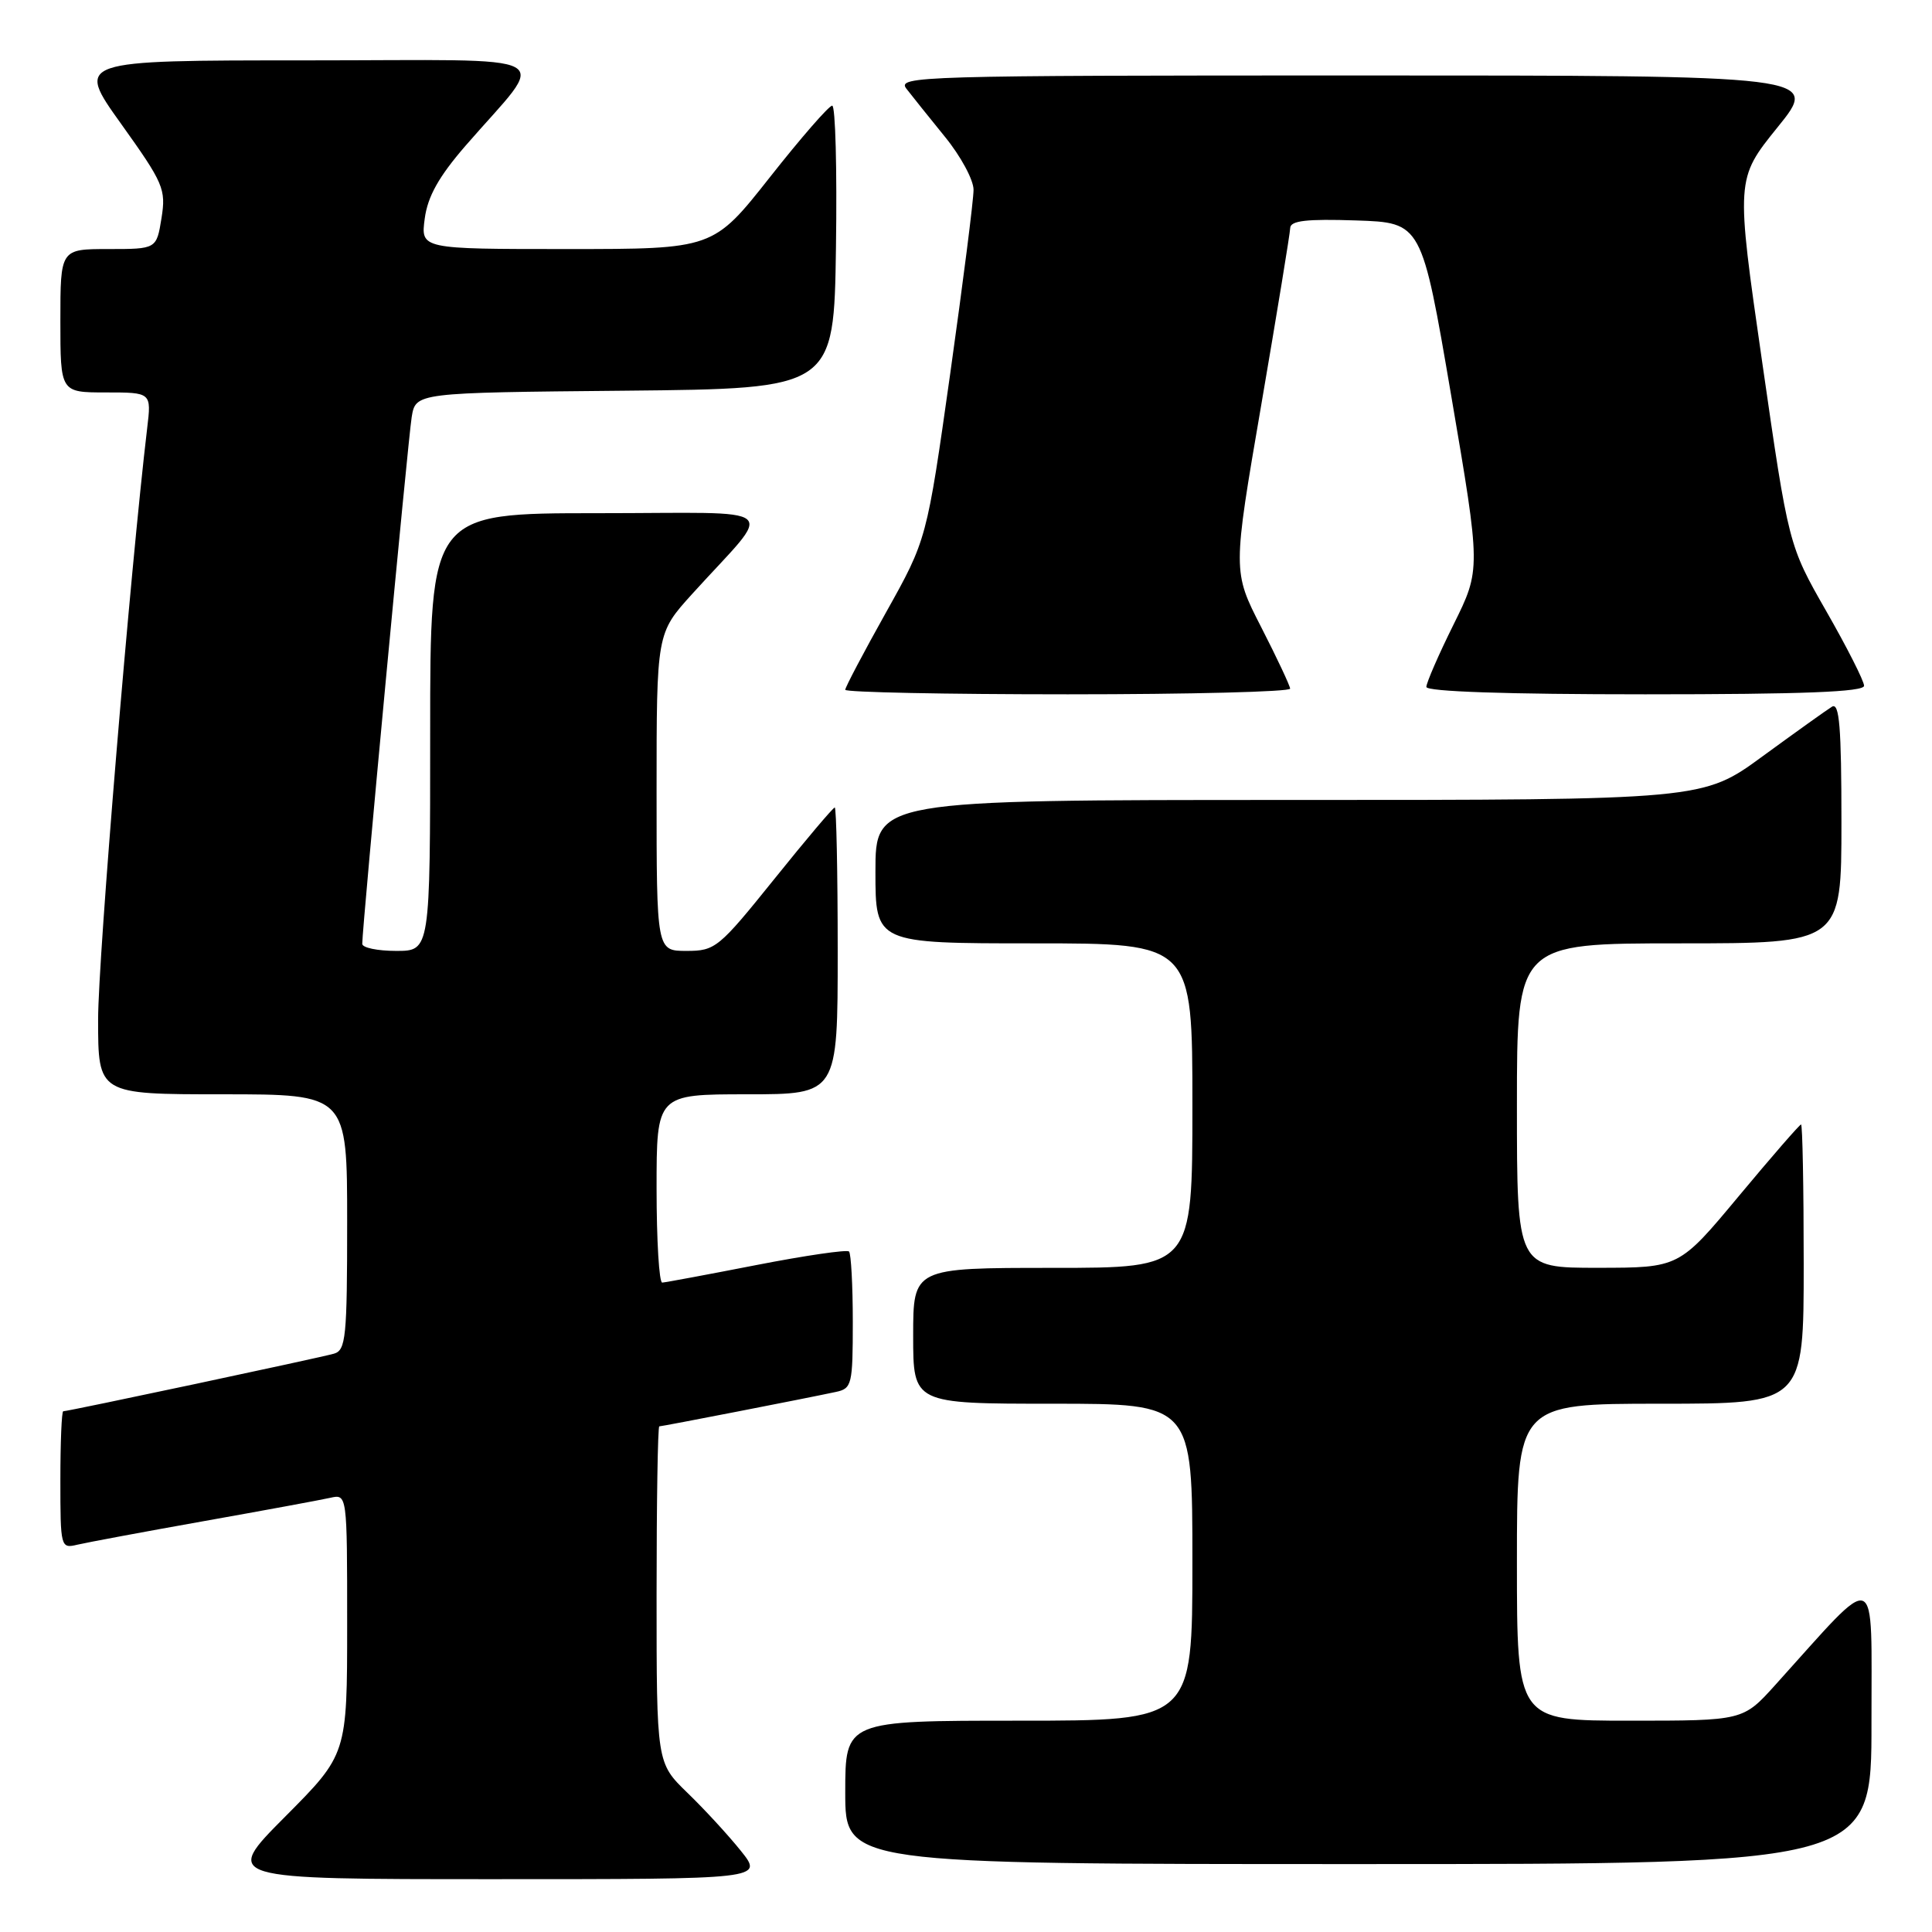 <?xml version="1.0" encoding="UTF-8" standalone="no"?>
<!DOCTYPE svg PUBLIC "-//W3C//DTD SVG 1.1//EN" "http://www.w3.org/Graphics/SVG/1.1/DTD/svg11.dtd" >
<svg xmlns="http://www.w3.org/2000/svg" xmlns:xlink="http://www.w3.org/1999/xlink" version="1.1" viewBox="0 0 256 256">
 <g >
 <path fill="currentColor"
d=" M 98.17 245.25 C 96.52 243.19 93.33 239.72 91.08 237.55 C 87.00 233.59 87.00 233.59 87.00 211.30 C 87.00 199.03 87.16 189.00 87.36 189.00 C 87.74 189.00 106.90 185.27 110.75 184.44 C 112.88 183.99 113.00 183.48 113.00 175.15 C 113.00 170.30 112.77 166.11 112.50 165.83 C 112.22 165.56 106.71 166.36 100.25 167.62 C 93.79 168.88 88.16 169.93 87.75 169.95 C 87.34 169.98 87.00 164.38 87.00 157.50 C 87.00 145.00 87.00 145.00 99.00 145.00 C 111.00 145.00 111.00 145.00 111.00 126.00 C 111.00 115.55 110.82 107.00 110.61 107.00 C 110.39 107.00 106.78 111.27 102.58 116.50 C 95.24 125.62 94.78 126.00 90.97 126.00 C 87.00 126.00 87.00 126.00 87.00 104.96 C 87.00 83.91 87.00 83.91 91.71 78.71 C 102.68 66.60 104.32 68.00 79.19 68.00 C 57.00 68.00 57.00 68.00 57.00 97.00 C 57.00 126.00 57.00 126.00 52.50 126.00 C 50.02 126.00 48.00 125.58 48.00 125.06 C 48.00 122.83 54.07 58.20 54.55 55.27 C 55.08 52.03 55.08 52.03 82.79 51.77 C 110.50 51.50 110.50 51.50 110.77 32.75 C 110.92 22.44 110.70 14.00 110.27 14.00 C 109.84 14.00 106.12 18.27 102.00 23.50 C 94.50 33.00 94.50 33.00 75.12 33.00 C 55.74 33.00 55.74 33.00 56.28 28.96 C 56.67 26.03 58.14 23.41 61.66 19.34 C 72.68 6.63 75.22 8.00 40.59 8.00 C 10.03 8.00 10.03 8.00 16.04 16.40 C 21.68 24.29 22.01 25.06 21.40 28.90 C 20.74 33.00 20.74 33.00 14.37 33.00 C 8.00 33.00 8.00 33.00 8.00 42.50 C 8.00 52.00 8.00 52.00 14.03 52.00 C 20.07 52.00 20.07 52.00 19.50 56.75 C 17.28 75.43 13.00 126.95 13.00 135.08 C 13.00 145.00 13.00 145.00 29.50 145.00 C 46.00 145.00 46.00 145.00 46.00 161.93 C 46.00 177.20 45.83 178.92 44.25 179.37 C 42.43 179.90 9.05 187.00 8.38 187.00 C 8.17 187.00 8.00 191.10 8.00 196.11 C 8.00 205.05 8.04 205.21 10.25 204.68 C 11.49 204.39 19.02 202.98 27.00 201.56 C 34.98 200.14 42.51 198.75 43.75 198.47 C 46.00 197.96 46.00 197.96 46.00 215.21 C 46.00 232.46 46.00 232.46 37.77 240.73 C 29.54 249.00 29.54 249.00 65.36 249.00 C 101.17 249.00 101.17 249.00 98.17 245.25 Z  M 247.98 228.25 C 247.95 207.34 249.18 207.82 235.23 223.27 C 230.96 228.00 230.96 228.00 215.98 228.00 C 201.00 228.00 201.00 228.00 201.00 207.00 C 201.00 186.00 201.00 186.00 220.00 186.00 C 239.00 186.00 239.00 186.00 239.00 167.50 C 239.00 157.32 238.84 149.00 238.65 149.00 C 238.46 149.00 234.75 153.27 230.40 158.49 C 222.50 167.98 222.50 167.98 211.75 167.99 C 201.00 168.00 201.00 168.00 201.00 146.50 C 201.00 125.00 201.00 125.00 222.50 125.00 C 244.00 125.00 244.00 125.00 244.00 108.94 C 244.00 96.35 243.73 93.05 242.75 93.64 C 242.06 94.06 237.93 97.02 233.57 100.20 C 225.65 106.00 225.65 106.00 170.82 106.00 C 116.00 106.00 116.00 106.00 116.00 115.50 C 116.00 125.00 116.00 125.00 137.00 125.00 C 158.00 125.00 158.00 125.00 158.00 146.50 C 158.00 168.00 158.00 168.00 139.50 168.00 C 121.00 168.00 121.00 168.00 121.00 177.00 C 121.00 186.00 121.00 186.00 139.50 186.00 C 158.00 186.00 158.00 186.00 158.00 207.00 C 158.00 228.00 158.00 228.00 135.00 228.00 C 112.00 228.00 112.00 228.00 112.00 237.50 C 112.00 247.00 112.00 247.00 180.00 247.00 C 248.00 247.00 248.00 247.00 247.98 228.25 Z  M 170.95 91.25 C 170.92 90.84 169.20 87.17 167.12 83.11 C 163.33 75.72 163.33 75.72 167.13 53.61 C 169.21 41.45 170.94 30.92 170.96 30.21 C 170.99 29.24 173.13 28.99 179.69 29.21 C 188.38 29.50 188.38 29.50 192.30 52.47 C 196.22 75.45 196.22 75.45 192.61 82.74 C 190.62 86.75 189.00 90.48 189.00 91.02 C 189.00 91.64 199.66 92.00 218.00 92.00 C 238.91 92.00 247.00 91.68 247.00 90.87 C 247.00 90.25 244.75 85.80 242.00 81.00 C 237.00 72.26 237.00 72.26 233.50 47.99 C 230.00 23.72 230.00 23.72 235.54 16.86 C 241.09 10.00 241.09 10.00 179.92 10.00 C 121.82 10.00 118.82 10.09 120.10 11.75 C 120.84 12.71 123.15 15.59 125.22 18.14 C 127.30 20.69 129.00 23.84 129.00 25.14 C 129.01 26.44 127.61 37.40 125.91 49.50 C 122.80 71.50 122.80 71.50 117.40 81.15 C 114.43 86.46 112.00 91.07 112.00 91.40 C 112.00 91.73 125.28 92.00 141.50 92.00 C 157.72 92.00 170.98 91.66 170.95 91.25 Z "/>
</g>
</svg>